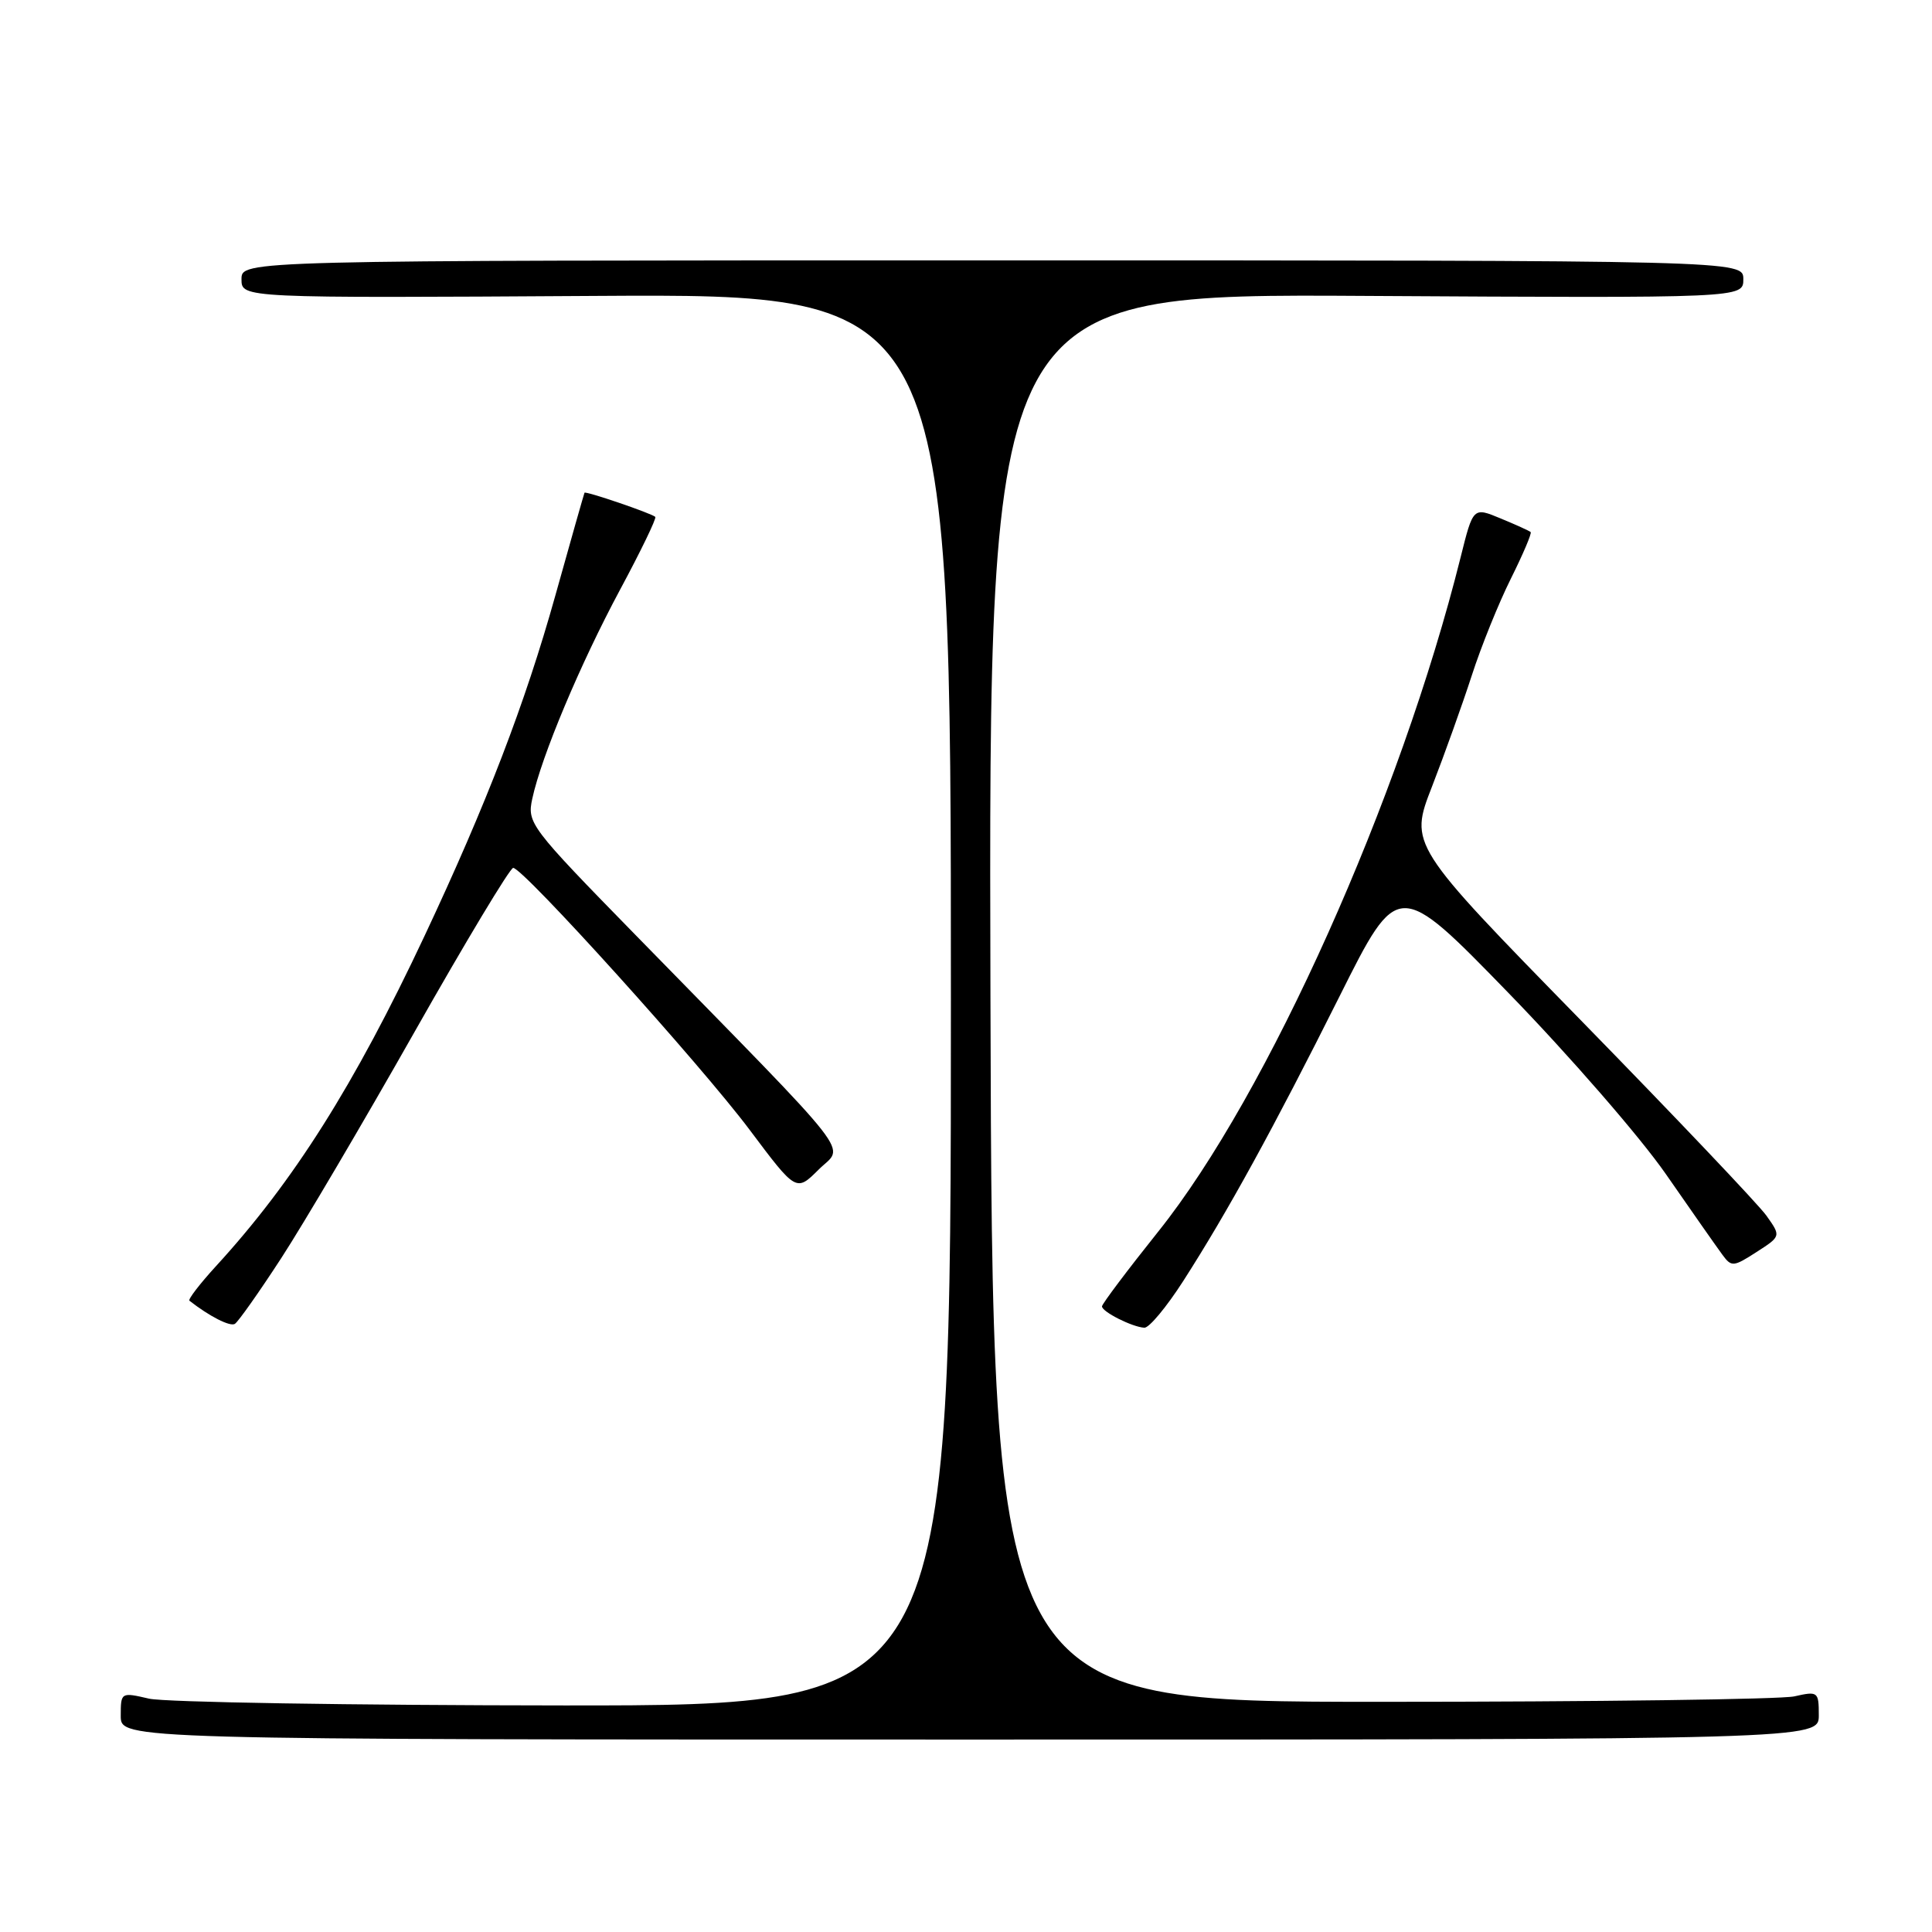 <?xml version="1.0" encoding="UTF-8" standalone="no"?>
<!DOCTYPE svg PUBLIC "-//W3C//DTD SVG 1.1//EN" "http://www.w3.org/Graphics/SVG/1.1/DTD/svg11.dtd" >
<svg xmlns="http://www.w3.org/2000/svg" xmlns:xlink="http://www.w3.org/1999/xlink" version="1.1" viewBox="0 0 256 256">
 <g >
 <path fill="currentColor"
d=" M 241.00 227.28 C 241.00 224.15 240.89 224.07 237.75 224.78 C 235.96 225.17 211.32 225.50 183.00 225.50 C 131.50 225.50 131.50 225.50 131.24 132.21 C 130.99 38.91 130.99 38.91 181.00 39.21 C 231.00 39.50 231.00 39.50 231.00 37.00 C 231.00 34.50 231.00 34.50 131.50 34.50 C 32.00 34.50 32.00 34.50 32.00 37.00 C 32.00 39.50 32.00 39.50 79.00 39.21 C 126.00 38.93 126.00 38.93 126.00 132.46 C 126.00 226.00 126.00 226.00 74.75 225.98 C 46.56 225.96 21.81 225.56 19.75 225.08 C 16.03 224.22 16.00 224.23 16.00 227.36 C 16.00 230.50 16.00 230.50 128.50 230.50 C 241.00 230.50 241.00 230.50 241.00 227.28 Z  M 37.26 166.72 C 40.20 162.20 48.15 148.71 54.92 136.75 C 61.69 124.79 67.58 115.00 68.00 115.00 C 69.32 115.00 92.88 141.09 99.34 149.72 C 105.50 157.94 105.50 157.94 108.48 154.97 C 111.87 151.60 114.15 154.52 84.15 123.83 C 70.21 109.57 69.83 109.06 70.53 105.83 C 71.74 100.22 76.88 87.98 82.15 78.16 C 84.91 73.03 87.01 68.68 86.83 68.49 C 86.36 68.03 77.61 65.04 77.45 65.29 C 77.39 65.41 75.63 71.58 73.56 79.00 C 69.59 93.19 64.47 106.53 56.26 124.00 C 46.97 143.77 38.89 156.57 28.62 167.77 C 26.47 170.12 24.89 172.18 25.10 172.35 C 27.73 174.41 30.48 175.82 31.12 175.42 C 31.56 175.15 34.32 171.24 37.26 166.72 Z  M 156.78 169.75 C 162.65 160.61 168.75 149.49 177.50 132.01 C 185.25 116.52 185.25 116.52 199.88 131.57 C 207.92 139.84 217.30 150.63 220.72 155.55 C 224.13 160.47 227.51 165.29 228.22 166.25 C 229.43 167.90 229.68 167.88 232.75 165.90 C 236.00 163.81 236.00 163.81 234.06 161.08 C 232.99 159.58 221.90 147.91 209.43 135.15 C 186.74 111.94 186.74 111.94 189.75 104.22 C 191.40 99.97 193.77 93.35 195.02 89.50 C 196.26 85.65 198.60 79.87 200.21 76.65 C 201.81 73.43 202.99 70.67 202.82 70.50 C 202.64 70.34 200.86 69.53 198.85 68.70 C 195.20 67.18 195.20 67.18 193.54 73.84 C 185.56 105.82 167.98 145.05 153.49 163.17 C 149.39 168.30 146.03 172.77 146.02 173.10 C 146.00 173.81 150.02 175.84 151.63 175.93 C 152.26 175.97 154.57 173.19 156.78 169.75 Z "/>
</g>
</svg>